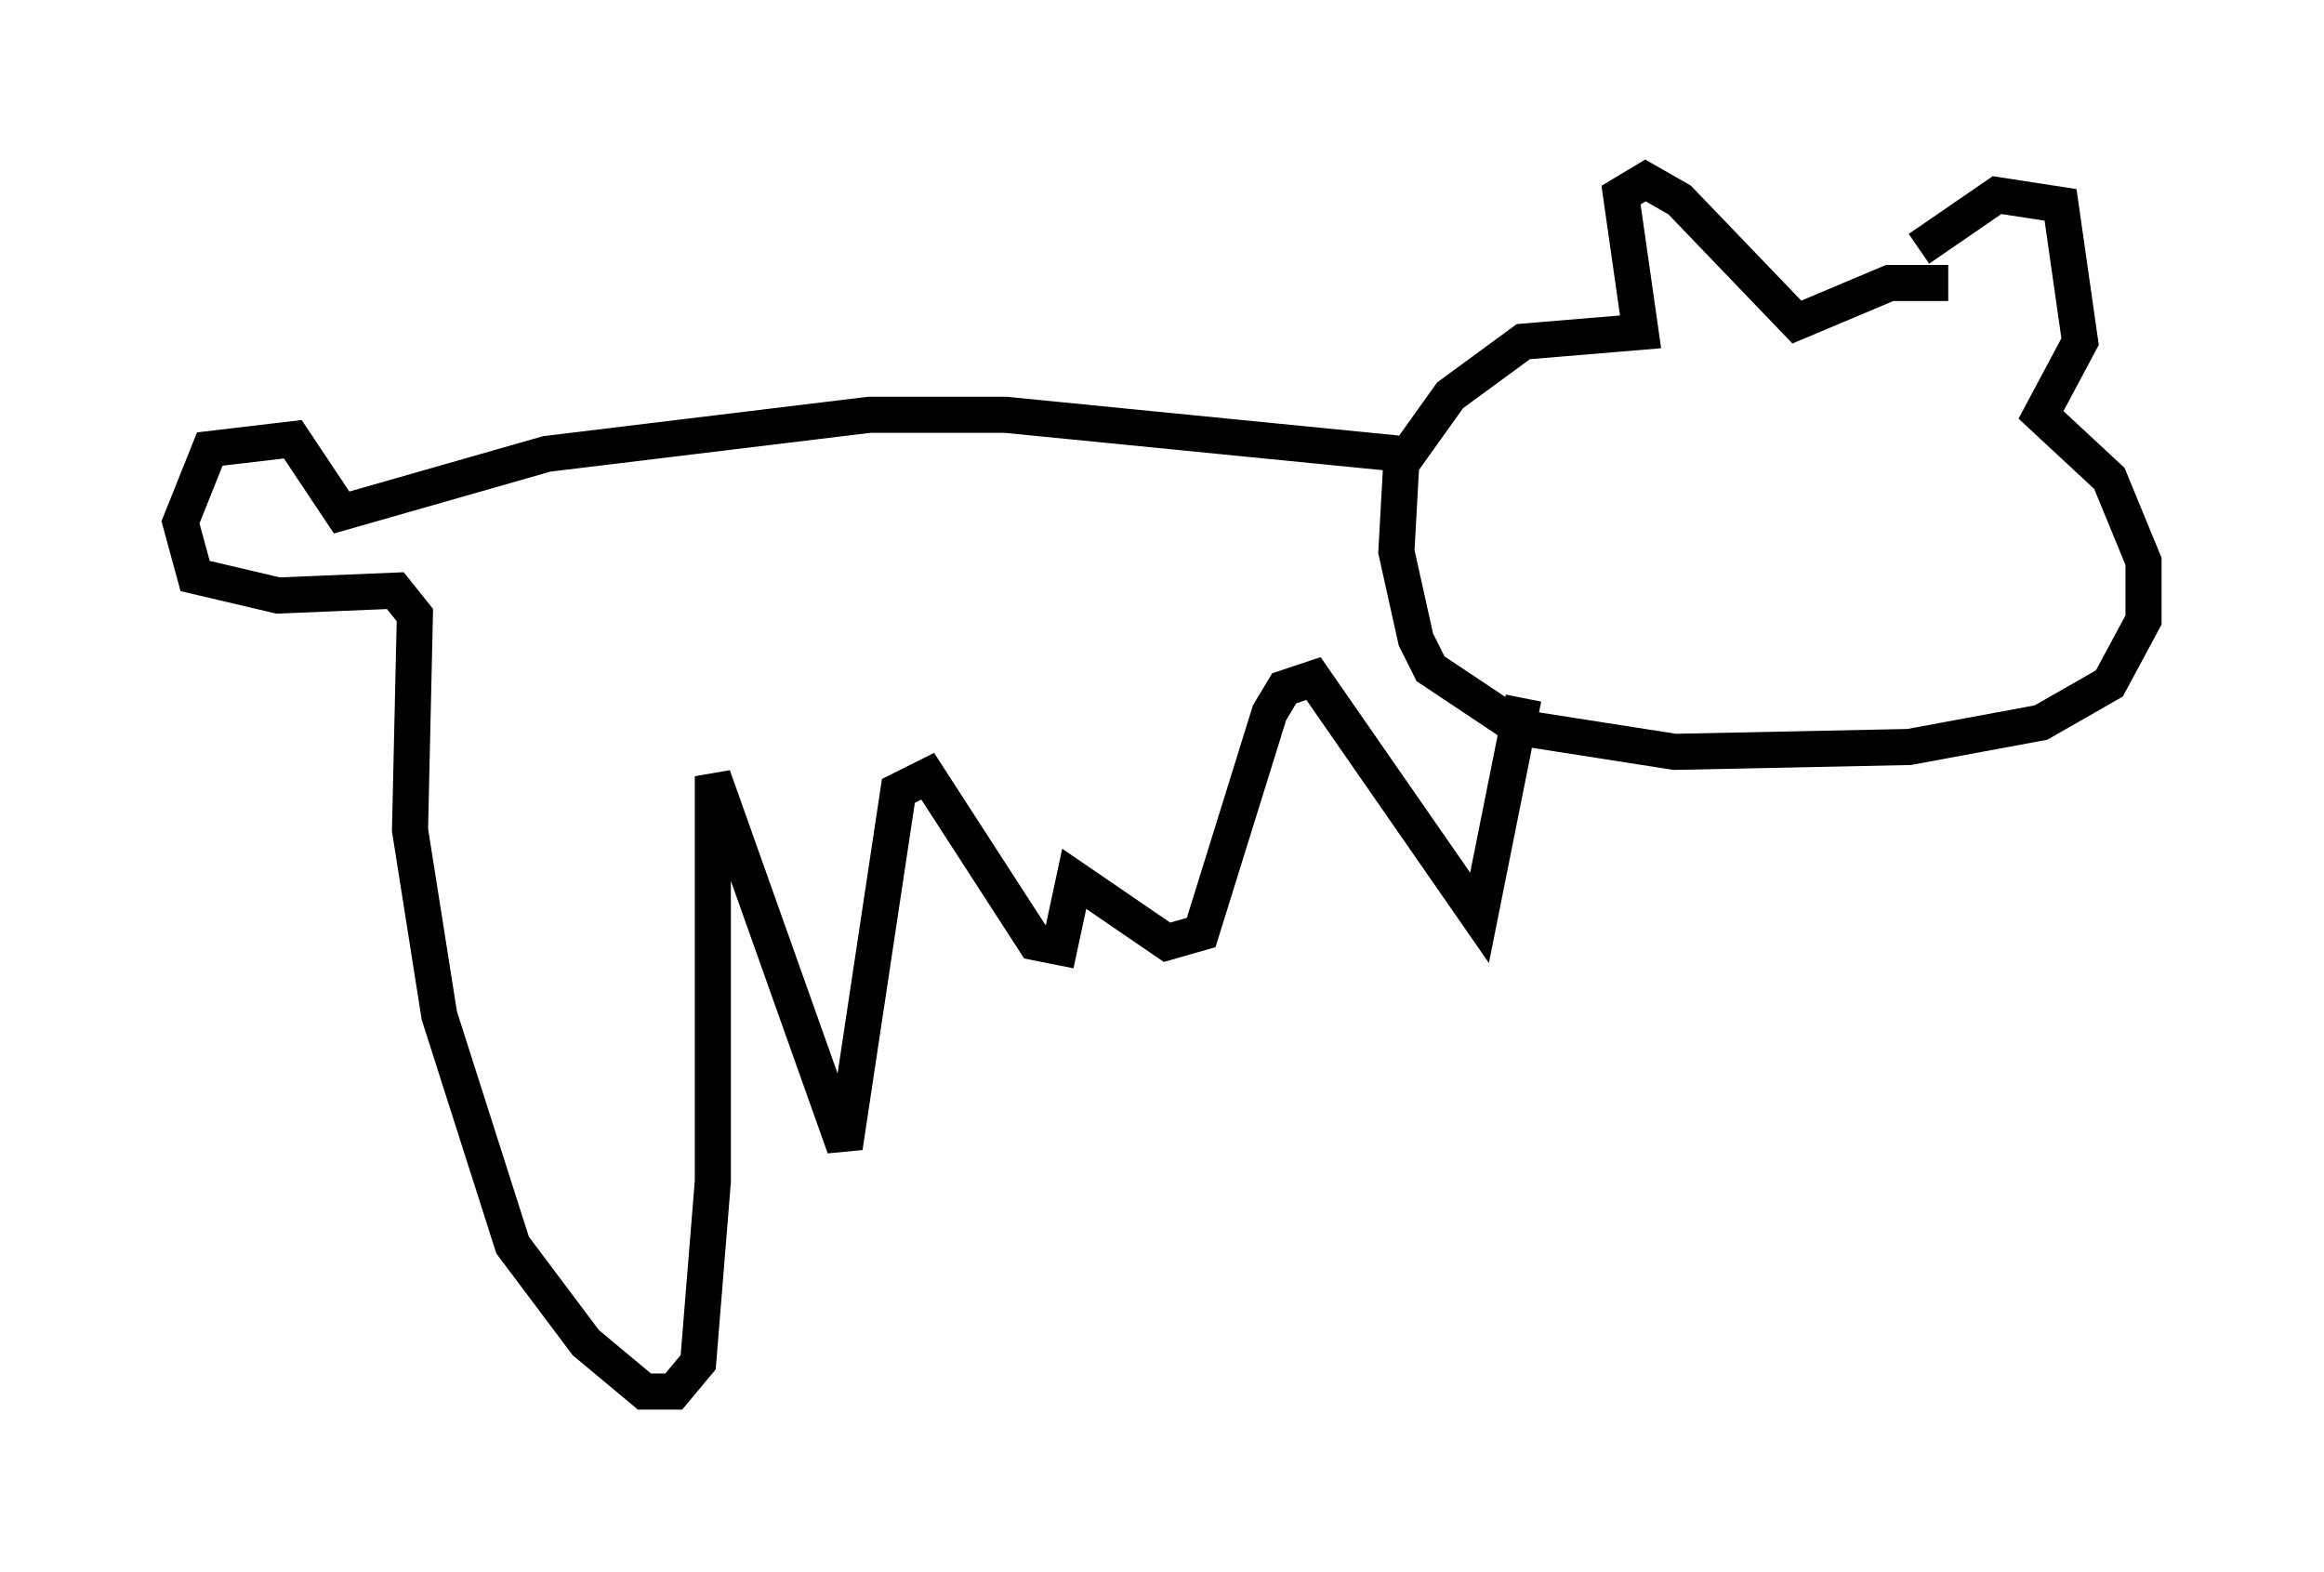 <?xml version="1.0" encoding="utf-8" ?>
<svg baseProfile="full" height="43.559" version="1.1" width="64.397" xmlns="http://www.w3.org/2000/svg" xmlns:ev="http://www.w3.org/2001/xml-events" xmlns:xlink="http://www.w3.org/1999/xlink"><defs /><rect fill="white" height="43.559" width="64.397" x="0" y="0" /><path d="M53.173, 7.571 m0.0, -0.677 l2.165, -1.488 1.759, 0.271 l0.541, 3.789 -1.083, 2.03 l1.894, 1.759 0.947, 2.3 l0.0, 1.624 -0.947, 1.759 l-1.894, 1.083 -3.654, 0.677 l-6.495, 0.135 -4.33, -0.677 l-2.436, -1.624 -0.406, -0.812 l-0.541, -2.436 0.135, -2.436 l1.353, -1.894 2.03, -1.488 l3.248, -0.271 -0.541, -3.789 l0.677, -0.406 0.947, 0.541 l3.248, 3.383 2.571, -1.083 l1.624, 0.0 m-15.155, 4.736 l-10.961, -1.083 -3.789, 0.0 l-8.931, 1.083 -5.683, 1.624 l-1.353, -2.03 -2.3, 0.271 l-0.812, 2.03 0.406, 1.488 l2.3, 0.541 3.248, -0.135 l0.541, 0.677 -0.135, 5.954 l0.812, 5.142 2.03, 6.36 l2.03, 2.706 1.624, 1.353 l0.812, 0.0 0.677, -0.812 l0.406, -5.007 0.0, -11.231 l3.654, 10.284 1.488, -9.878 l0.812, -0.406 2.977, 4.601 l0.677, 0.135 0.406, -1.894 l2.571, 1.759 0.947, -0.271 l1.894, -6.089 0.406, -0.677 l0.812, -0.271 4.601, 6.631 l1.218, -6.089 " fill="none" stroke="black" stroke-width="1" /></svg>